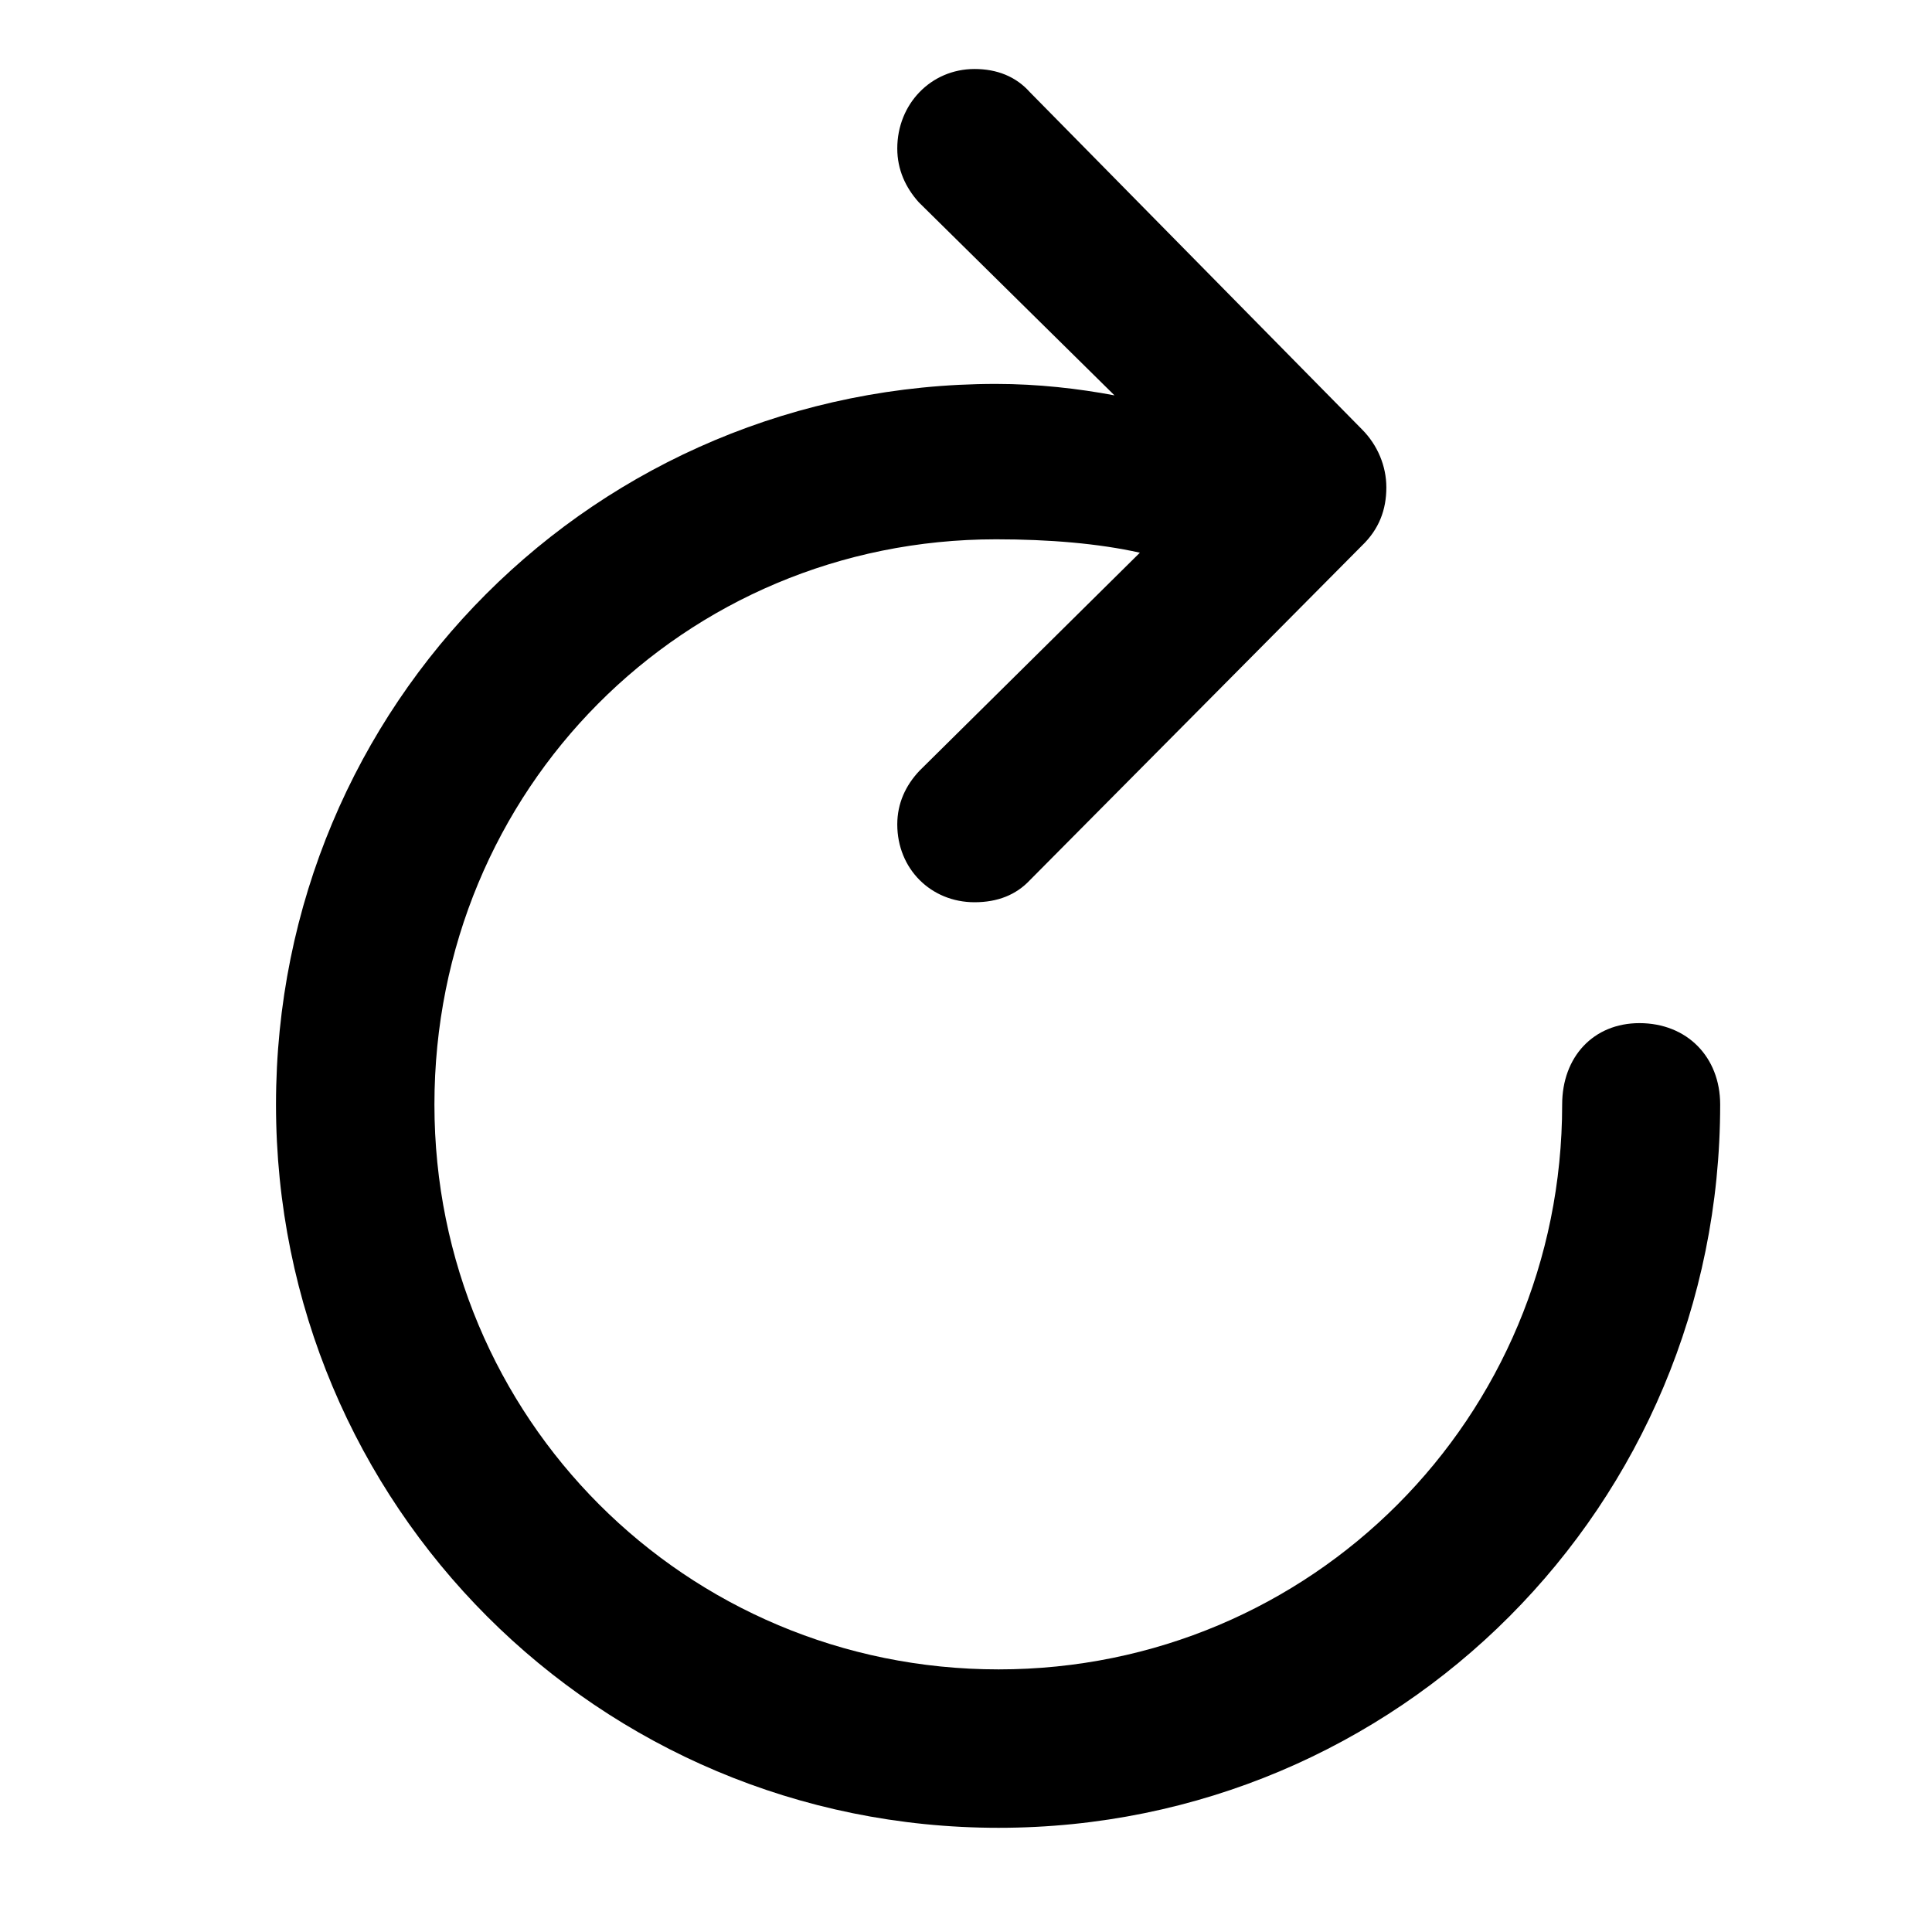<svg width="14" height="14" viewBox="0 0 14 14" xmlns="http://www.w3.org/2000/svg">
<path d="M2 8.004C2 10.908 4.335 13.245 7.236 13.245C10.135 13.245 12.465 10.908 12.465 8.004C12.465 7.659 12.224 7.414 11.88 7.414C11.546 7.414 11.32 7.659 11.32 8.004C11.32 10.274 9.502 12.097 7.236 12.097C4.968 12.097 3.148 10.274 3.148 8.004C3.148 5.721 4.953 3.908 7.218 3.908C7.601 3.908 7.96 3.938 8.26 4.005L6.663 5.585C6.562 5.692 6.502 5.822 6.502 5.974C6.502 6.296 6.746 6.538 7.062 6.538C7.23 6.538 7.363 6.484 7.462 6.379L9.869 3.954C9.993 3.835 10.046 3.694 10.046 3.532C10.046 3.378 9.983 3.225 9.869 3.111L7.462 0.667C7.362 0.555 7.225 0.5 7.062 0.5C6.746 0.5 6.502 0.754 6.502 1.076C6.502 1.229 6.562 1.359 6.658 1.466L8.076 2.865C7.816 2.816 7.521 2.782 7.218 2.782C4.32 2.782 2 5.102 2 8.004Z"/>
</svg>
